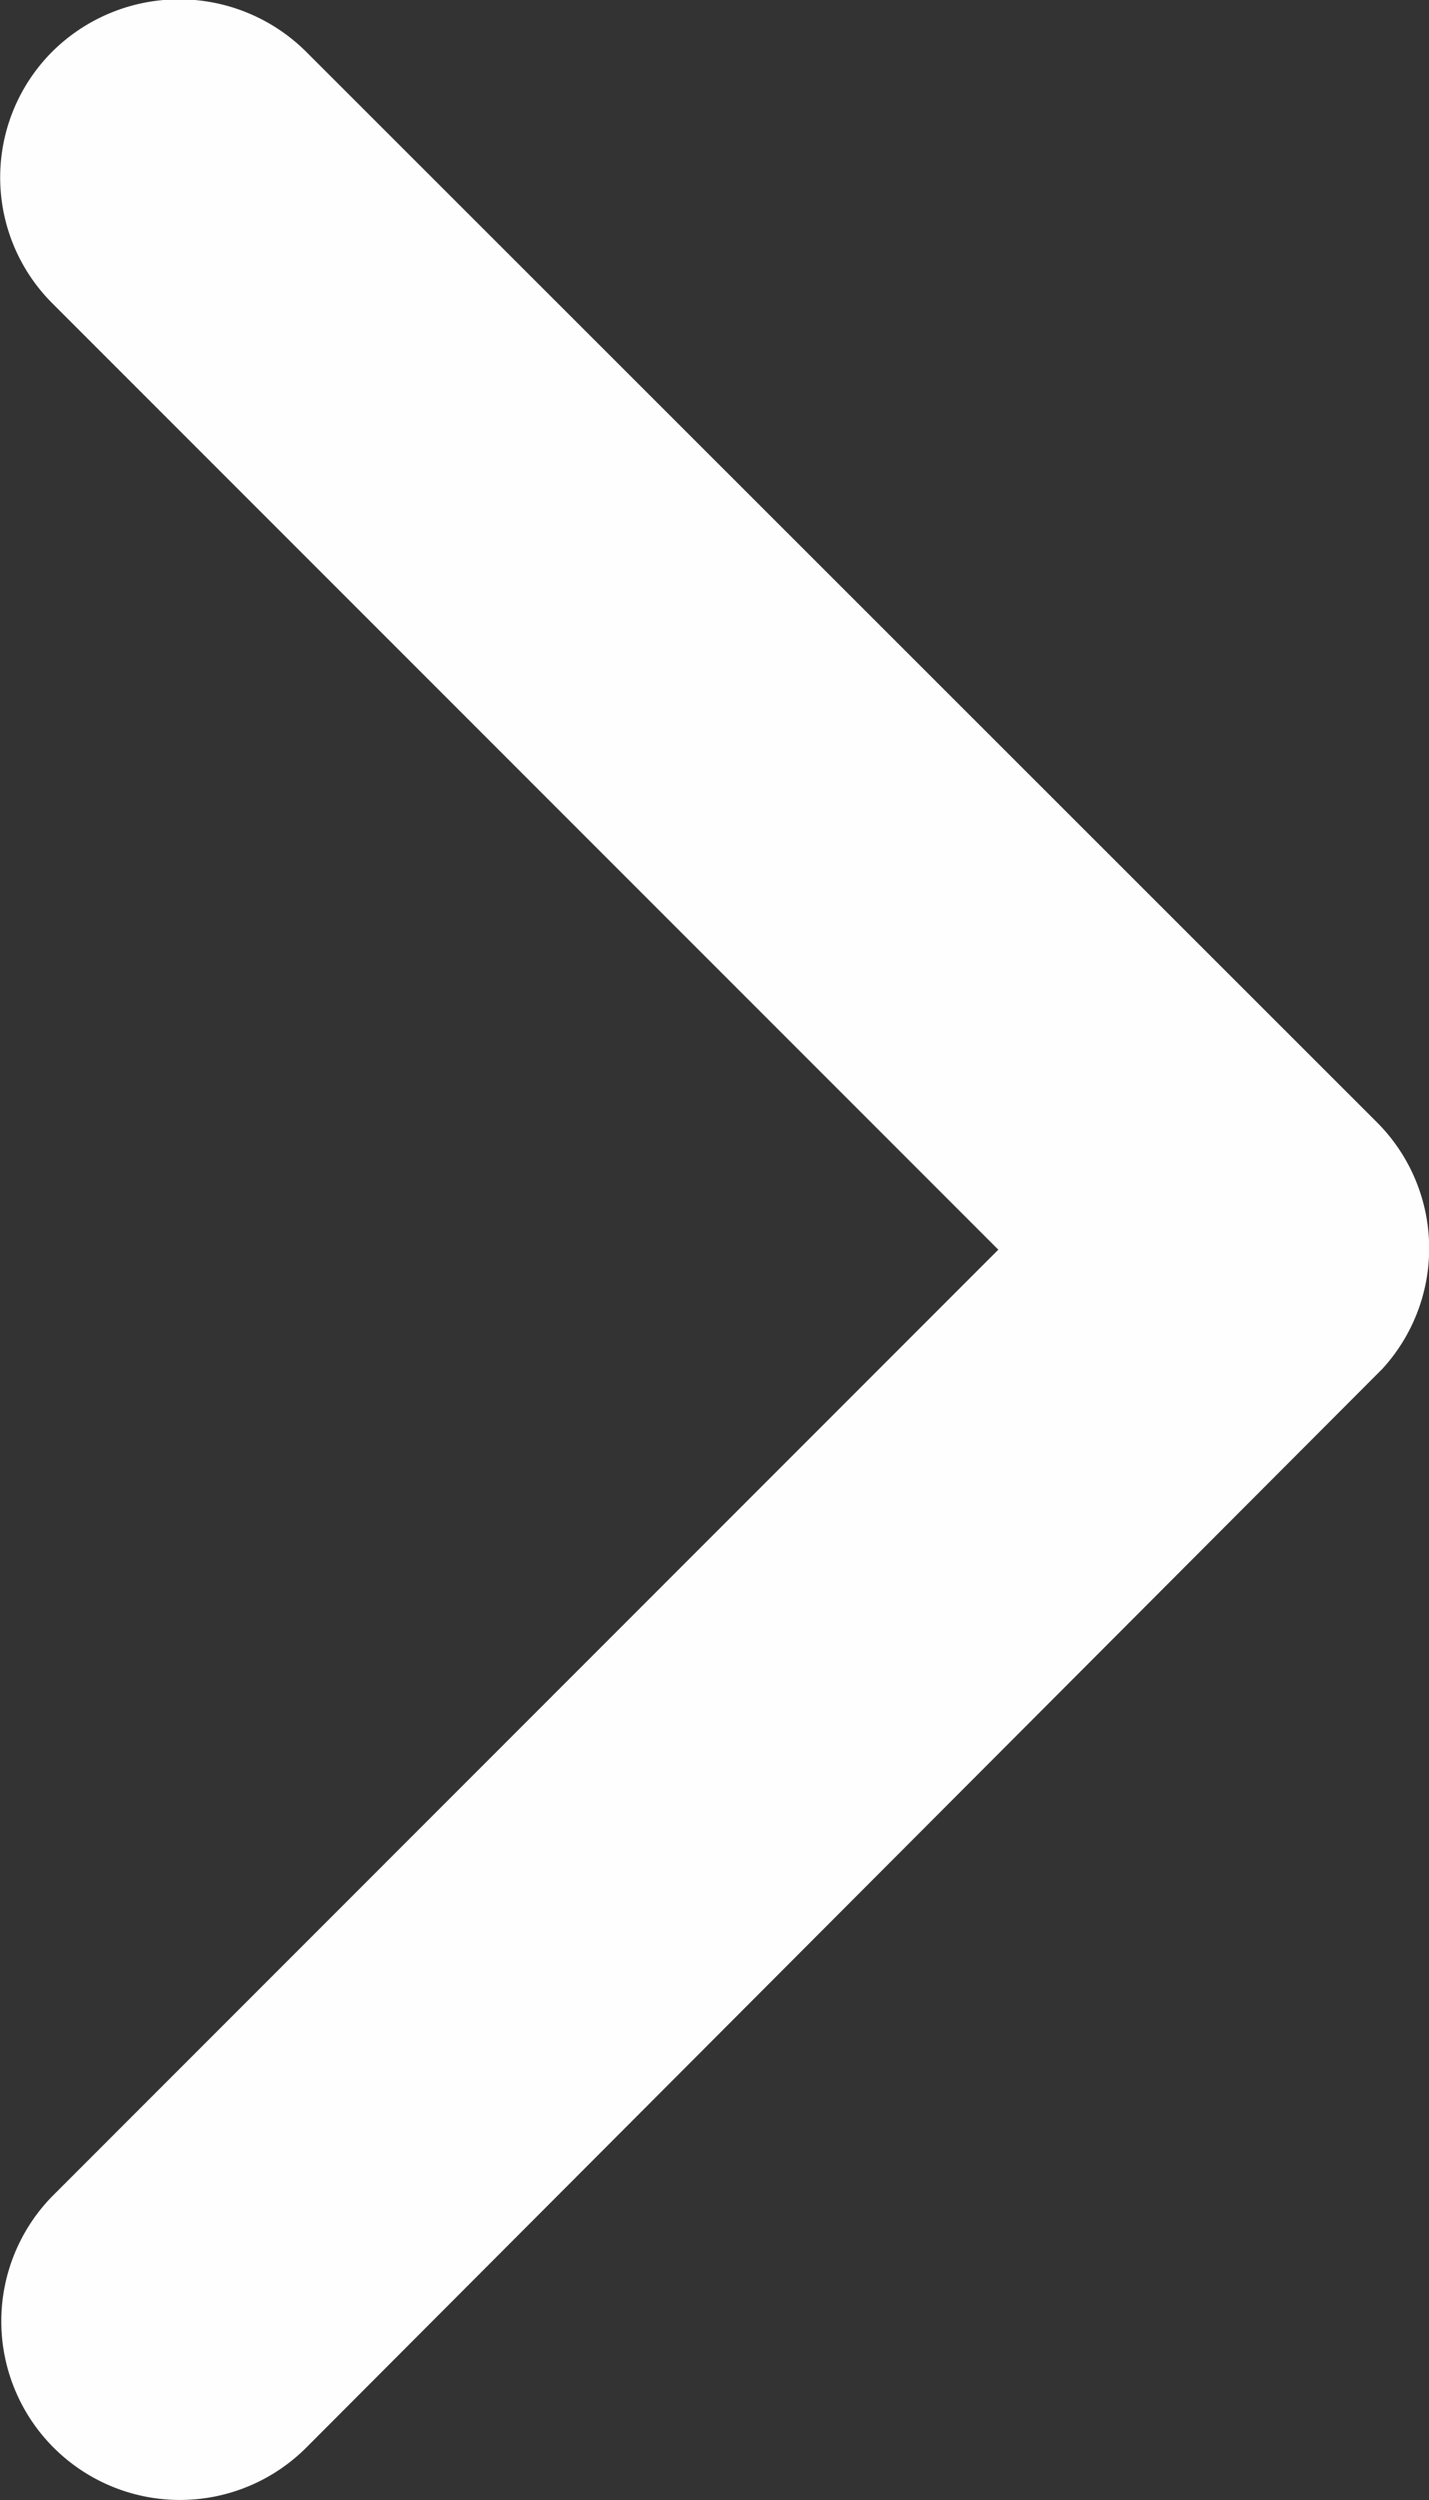 <svg xmlns="http://www.w3.org/2000/svg" width="10.88" height="19.029" viewBox="0 0 10.88 19.029">
  <rect x="0" y="0" width="10.88" height="19.029" fill="#333333" stroke="none"/>
  <path id="Arrow-right" d="M18.847,15.707l-7.2-7.2a1.354,1.354,0,0,1,0-1.921,1.371,1.371,0,0,1,1.926,0l8.158,8.153a1.357,1.357,0,0,1,.04,1.875l-8.192,8.209a1.36,1.36,0,1,1-1.926-1.921Z" transform="translate(-11.246 -6.196)" fill="#fffefe"/>
</svg>
